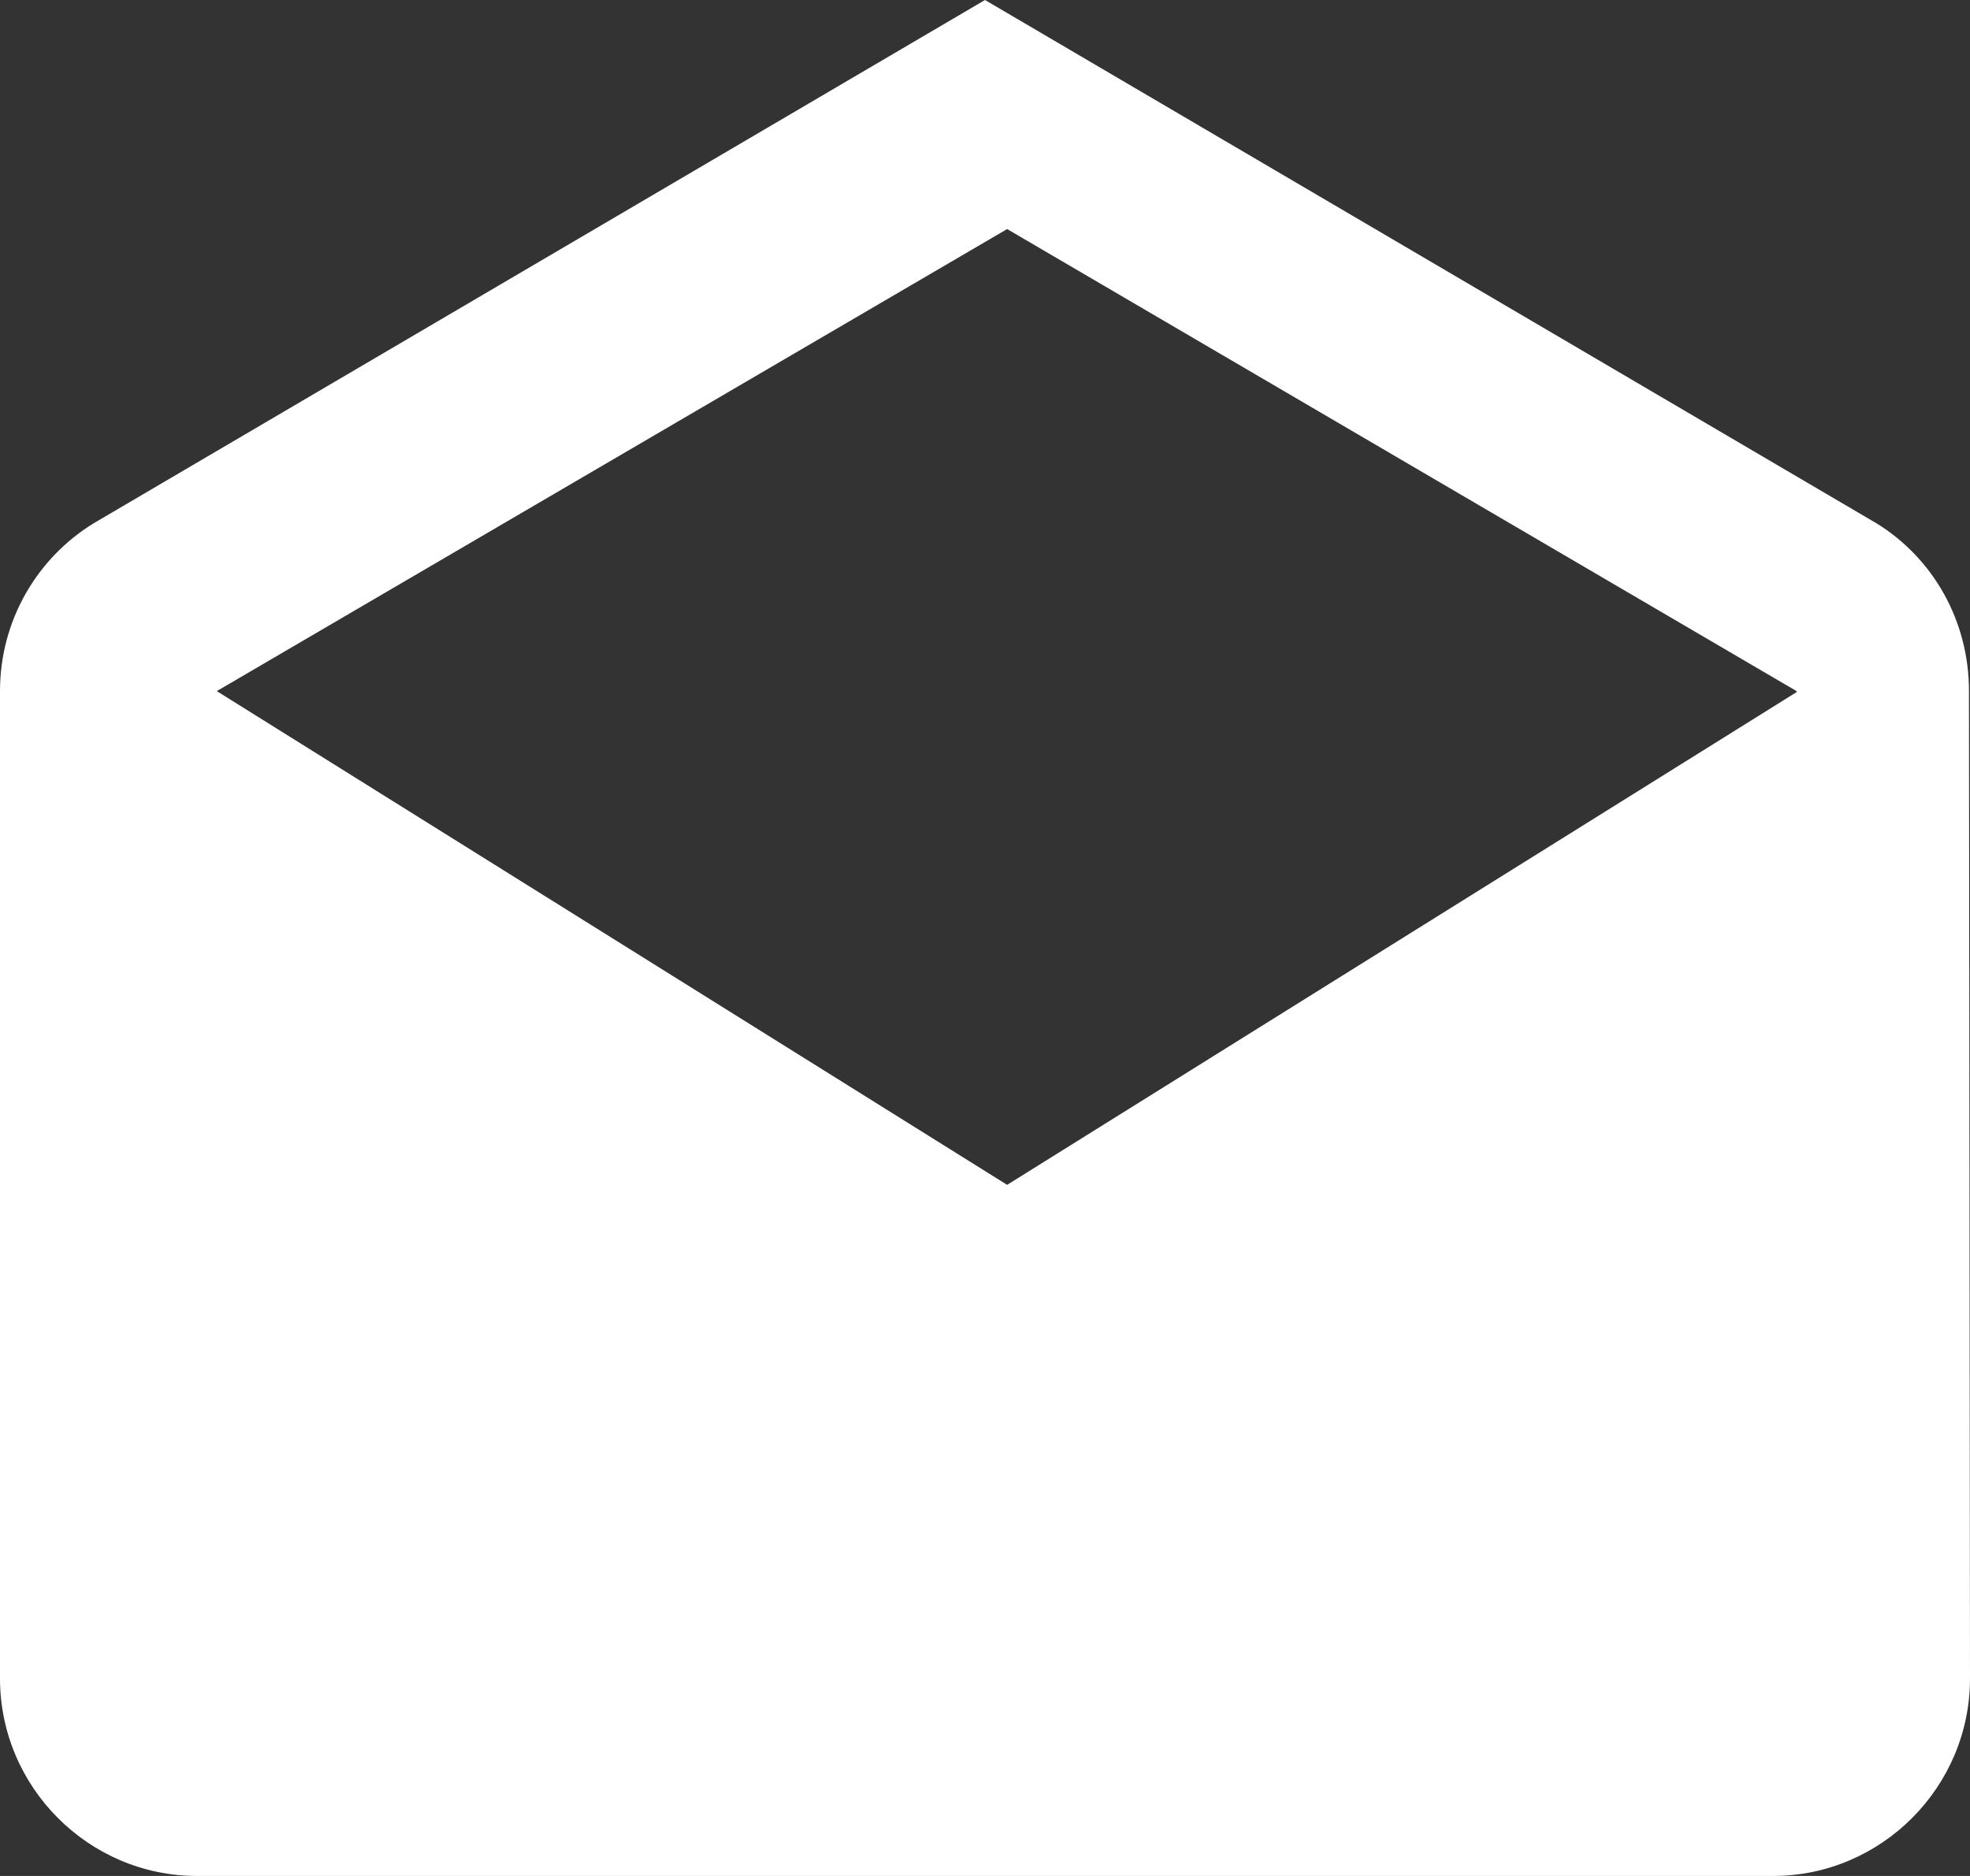 <svg width="21" height="20"><rect width="100%" height="100%" fill="#333333" stroke="none"/><path d="M20.989 7.368C20.989 6.611 20.601 5.947 20.003 5.579L10.5 0L0.998 5.579C0.399 5.947 0 6.611 0 7.368V17.895C0 19.053 0.945 20 2.1 20H18.9C20.055 20 21 19.053 21 17.895L20.989 7.368ZM19.151 7.368V7.379L10.736 12.632L2.311 7.368L10.736 2.442L19.151 7.368ZM2.311 9.832V17.895H19.162L19.151 9.863L10.736 15.116L2.311 9.832Z" fill="white"/></svg>